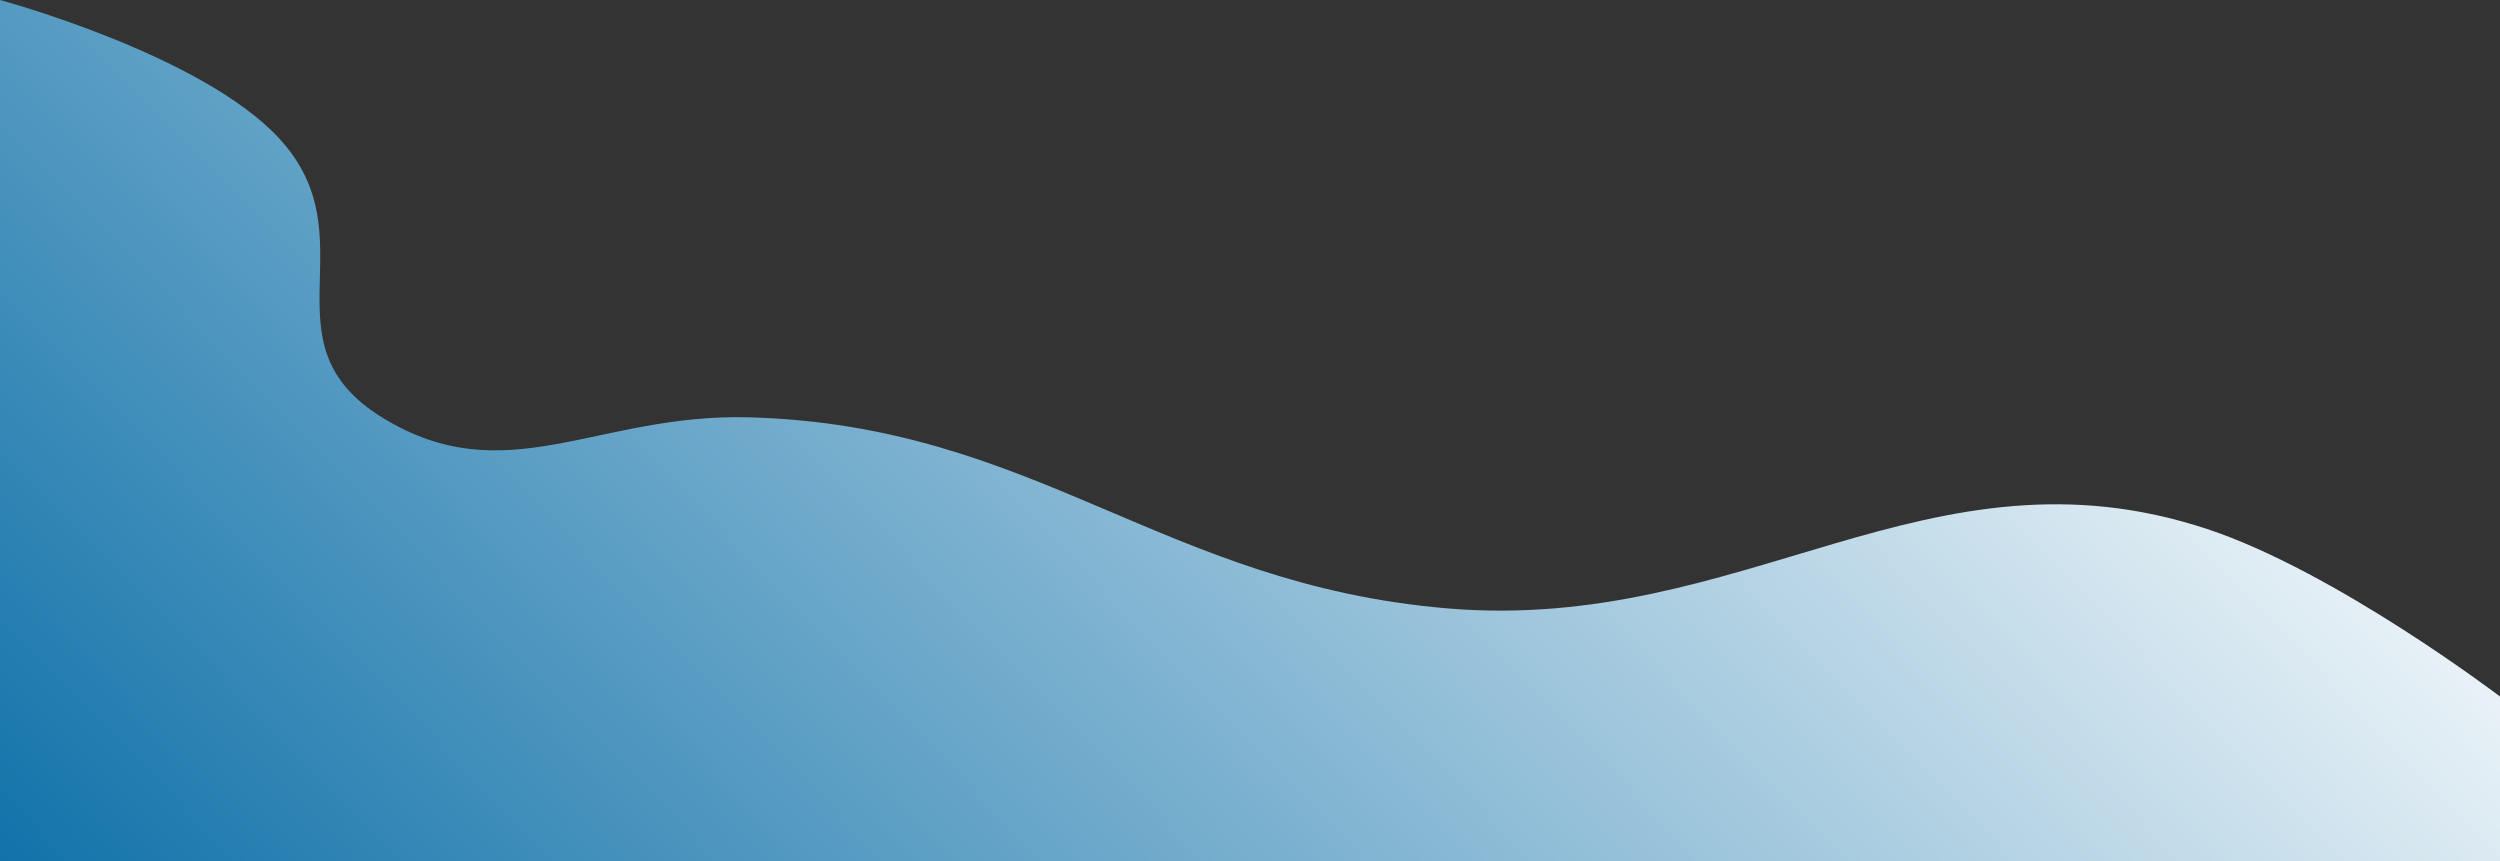 <svg  viewBox="0 0 1440 496" fill="none" xmlns="http://www.w3.org/2000/svg">
<rect x="0" y="0" width="1440" height="496" fill="#333333" stroke="none"/>
<path d="M160.669 79.563C115.883 31.216 0 0 0 0V496H1440V401.201C1440 401.201 1345.41 329.225 1271.3 304.71C1110.92 251.661 1004.89 364.964 833.473 350.416C669.363 336.489 596.646 245.043 431.799 240.382C343.416 237.883 291.341 284.43 220 240.382C150.133 197.245 213.969 137.1 160.669 79.563Z" fill="url(#paint0_linear)"/>
<defs>
<linearGradient id="paint0_linear" x1="37" y1="627" x2="955.816" y2="-263.714" gradientUnits="userSpaceOnUse">
<stop stop-color="#056BA5"/>
<stop offset="1" stop-color="white"/>
</linearGradient>
</defs>
</svg>
